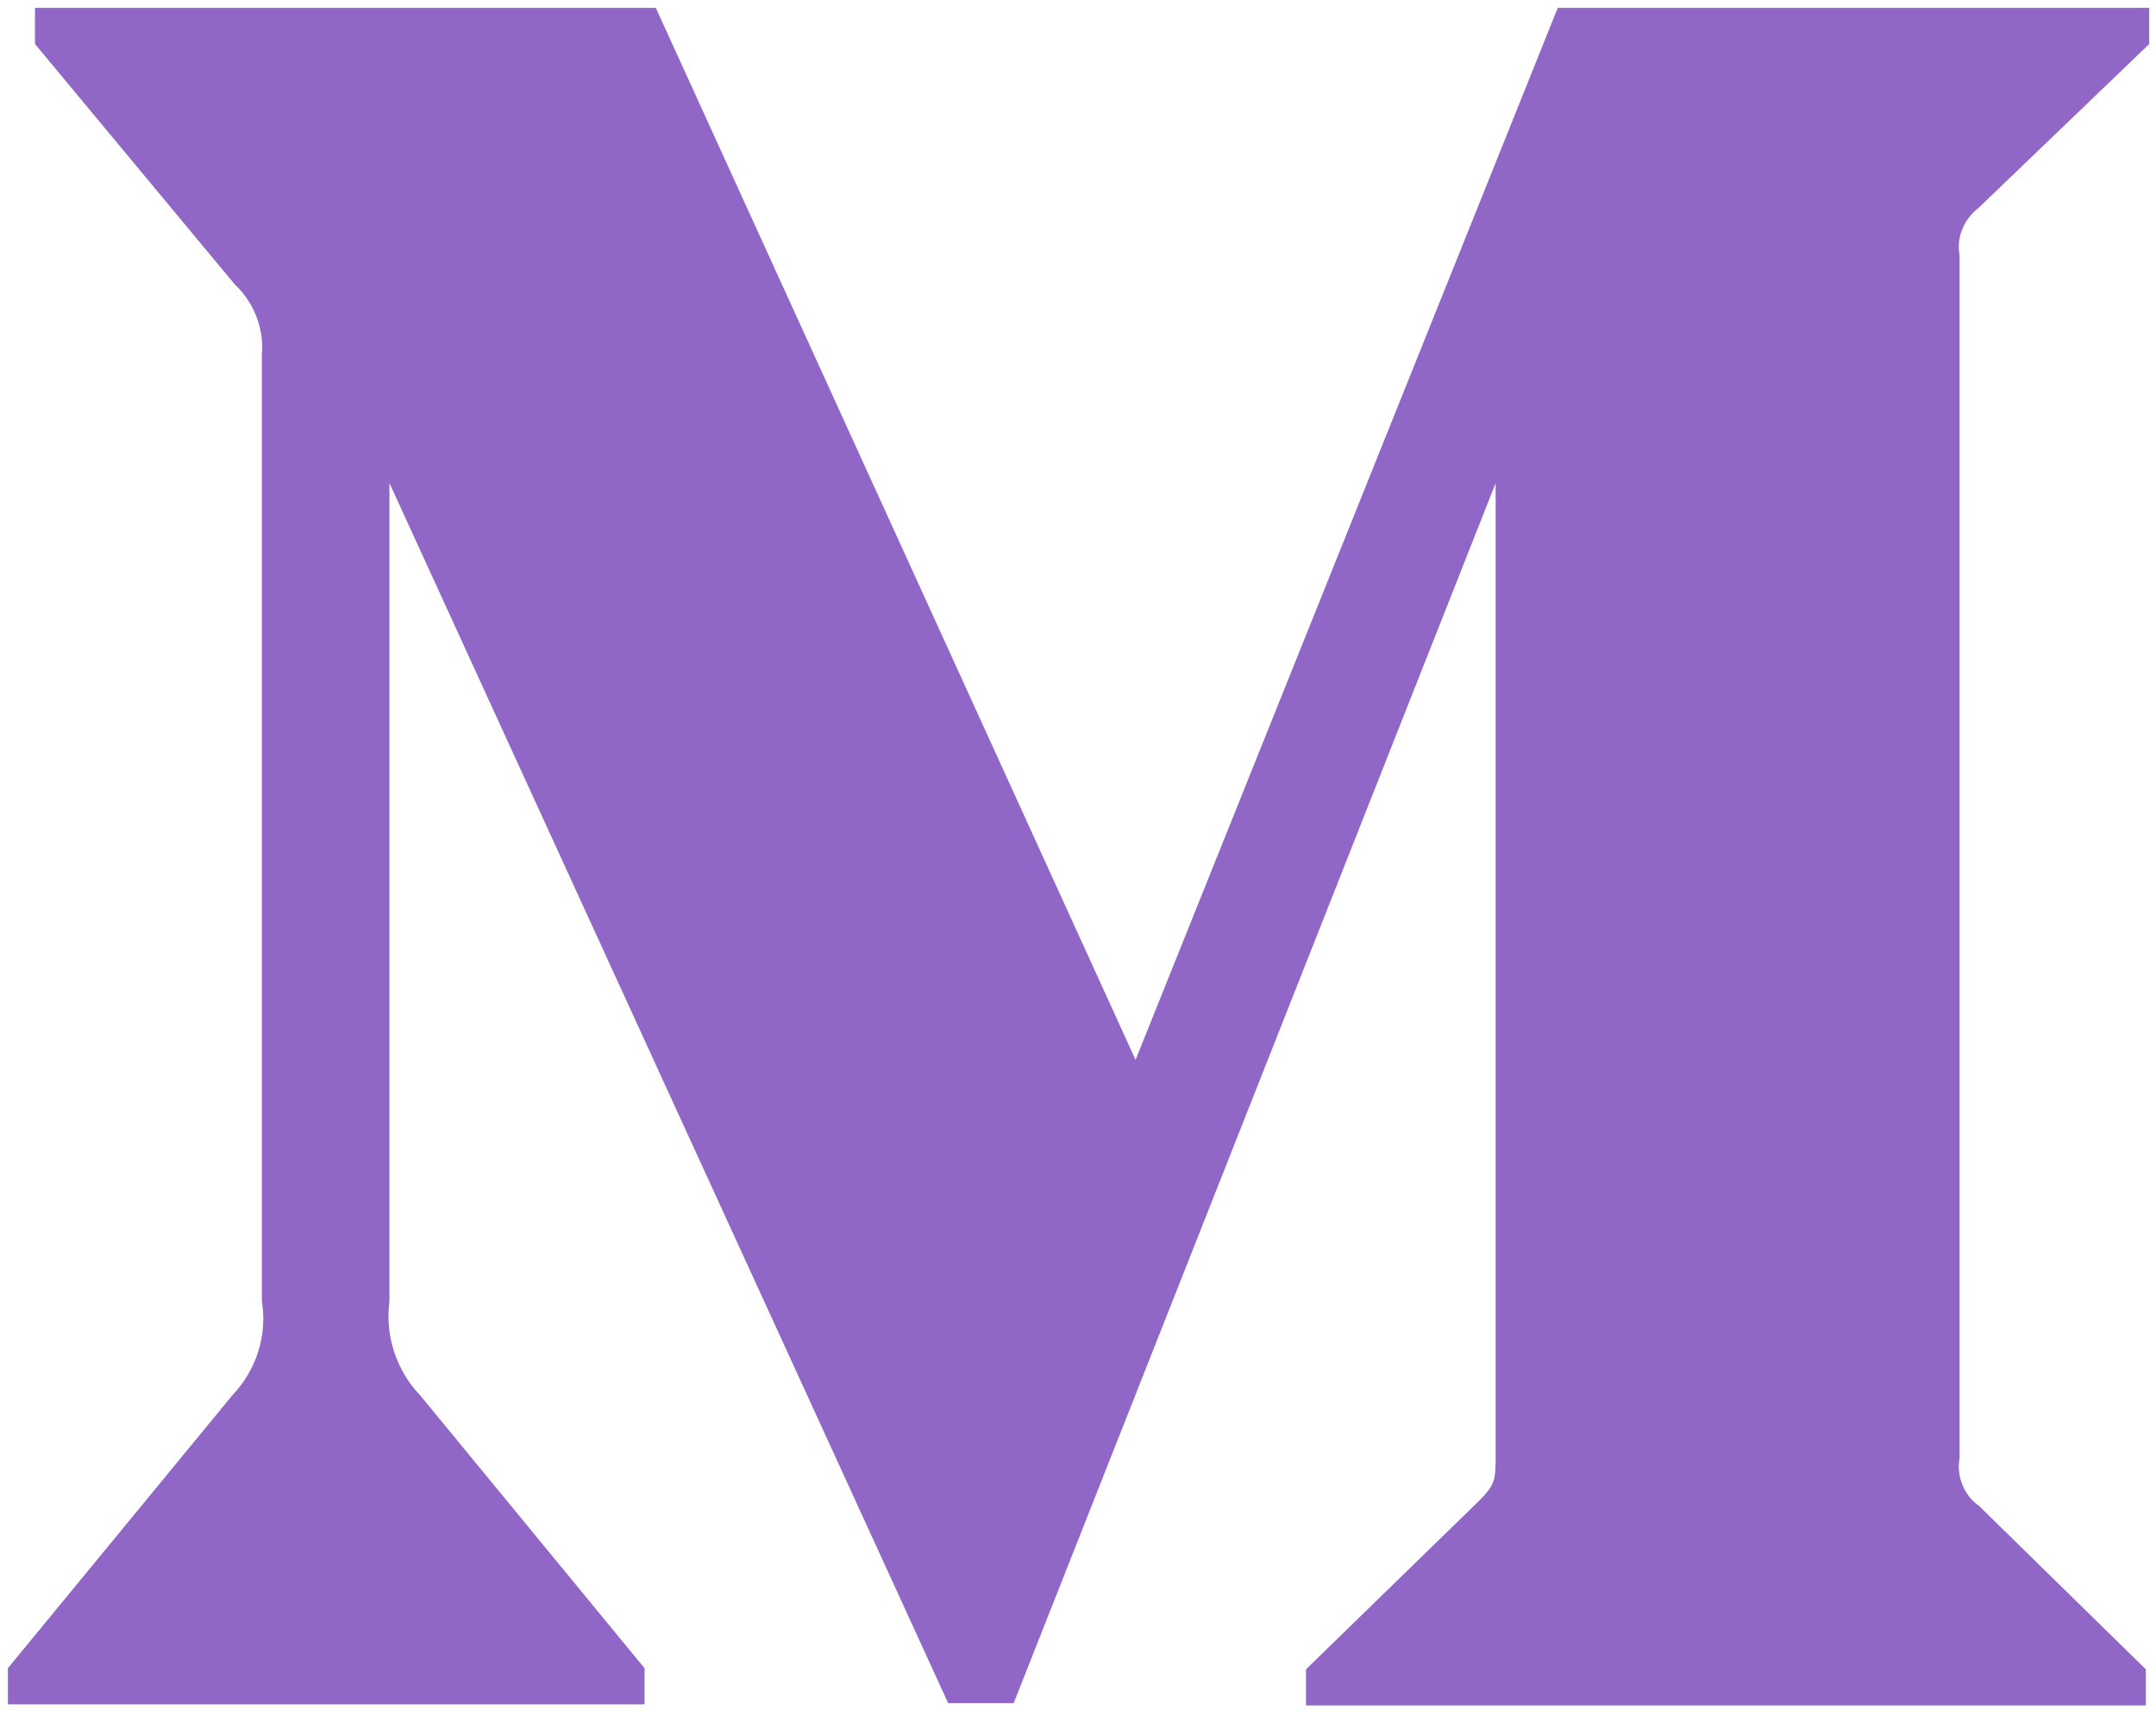 <?xml version="1.0" encoding="UTF-8"?>
<svg width="191px" height="152px" viewBox="0 0 191 152" version="1.1" xmlns="http://www.w3.org/2000/svg" xmlns:xlink="http://www.w3.org/1999/xlink">
    <!-- Generator: Sketch 51 (57462) - http://www.bohemiancoding.com/sketch -->
    <title>medium-logo</title>
    <desc>Created with Sketch.</desc>
    <defs></defs>
    <g id="Page-1" stroke="none" stroke-width="1" fill="none" fill-rule="evenodd">
        <g id="medium-logo" transform="translate(-1, -20)">
            <rect id="backgroundrect" x="0" y="0" width="195" height="195"></rect>
            <g id="Layer-1" transform="translate(1, 20)" fill="#9067C6" fill-rule="nonzero">
                <g id="Page-1">
                    <g id="Monogram">
                        <path d="M23.2,31.4 C23.4,29.1 22.5,26.8 20.8,25.2 L3.1,3.9 L3.1,0.7 L58.1,0.7 L100.6,93.9 L138,0.7 L190.4,0.7 L190.4,3.9 L175.3,18.4 C174,19.4 173.3,21 173.6,22.6 L173.6,129.2 C173.3,130.8 174,132.5 175.3,133.4 L190.1,147.9 L190.1,151.1 L115.7,151.1 L115.7,147.9 L131,133 C132.5,131.5 132.5,131.1 132.5,128.8 L132.5,42.8 L89.8,150.9 L84,150.9 L34.5,42.8 L34.5,115.3 C34.1,118.3 35.1,121.4 37.2,123.6 L57.1,147.8 L57.1,151 L0.7,151 L0.7,147.8 L20.6,123.6 C22.7,121.4 23.7,118.3 23.2,115.3 L23.2,31.4 Z" id="Shape"></path>
                    </g>
                </g>
            </g>
        </g>
    </g>
</svg>